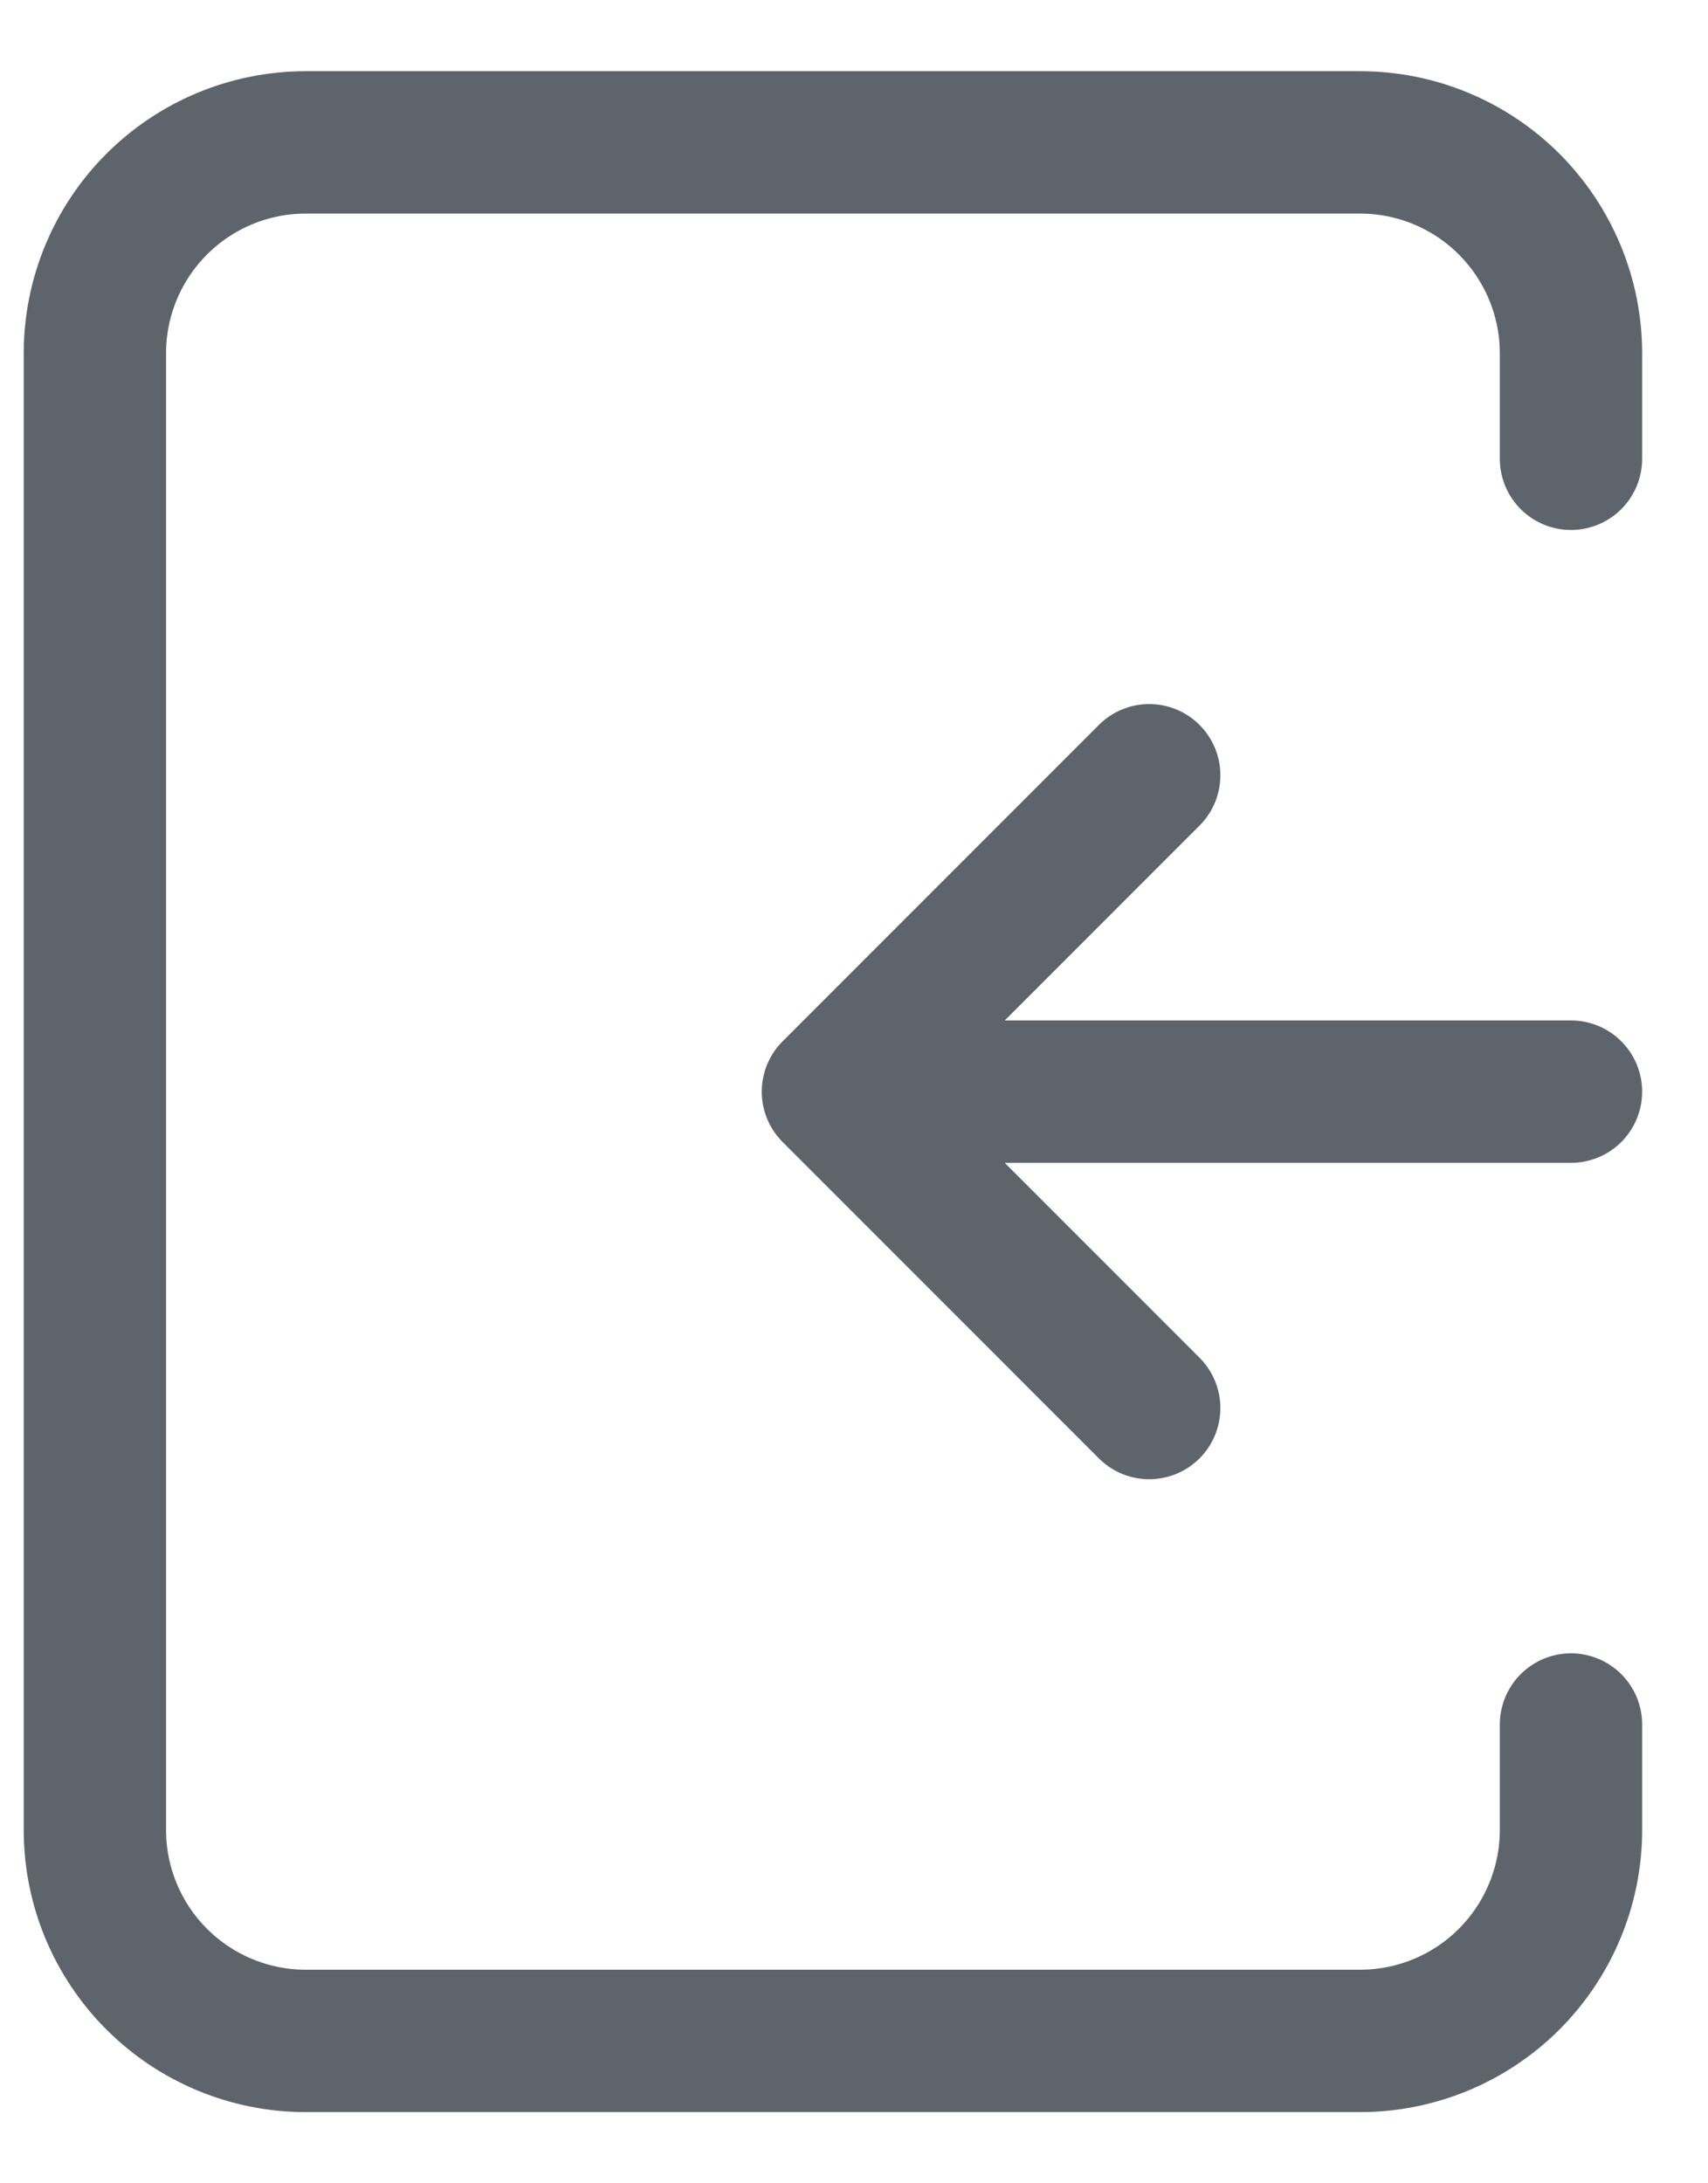 <svg width="18" height="23" viewBox="0 0 18 23" fill="none" xmlns="http://www.w3.org/2000/svg">
<path d="M16.556 11.5H8.778M8.778 11.5L12.111 14.833M8.778 11.5L12.111 8.167M16.556 4.833V3.722C16.556 3.133 16.321 2.568 15.905 2.151C15.488 1.734 14.923 1.5 14.333 1.5H3.222C2.633 1.5 2.068 1.734 1.651 2.151C1.234 2.568 1 3.133 1 3.722V19.278C1 19.867 1.234 20.432 1.651 20.849C2.068 21.266 2.633 21.5 3.222 21.5H14.333C14.923 21.5 15.488 21.266 15.905 20.849C16.321 20.432 16.556 19.867 16.556 19.278V18.167" stroke="#5E646B" stroke-width="1.5" stroke-linecap="round" stroke-linejoin="round"/>
</svg>

